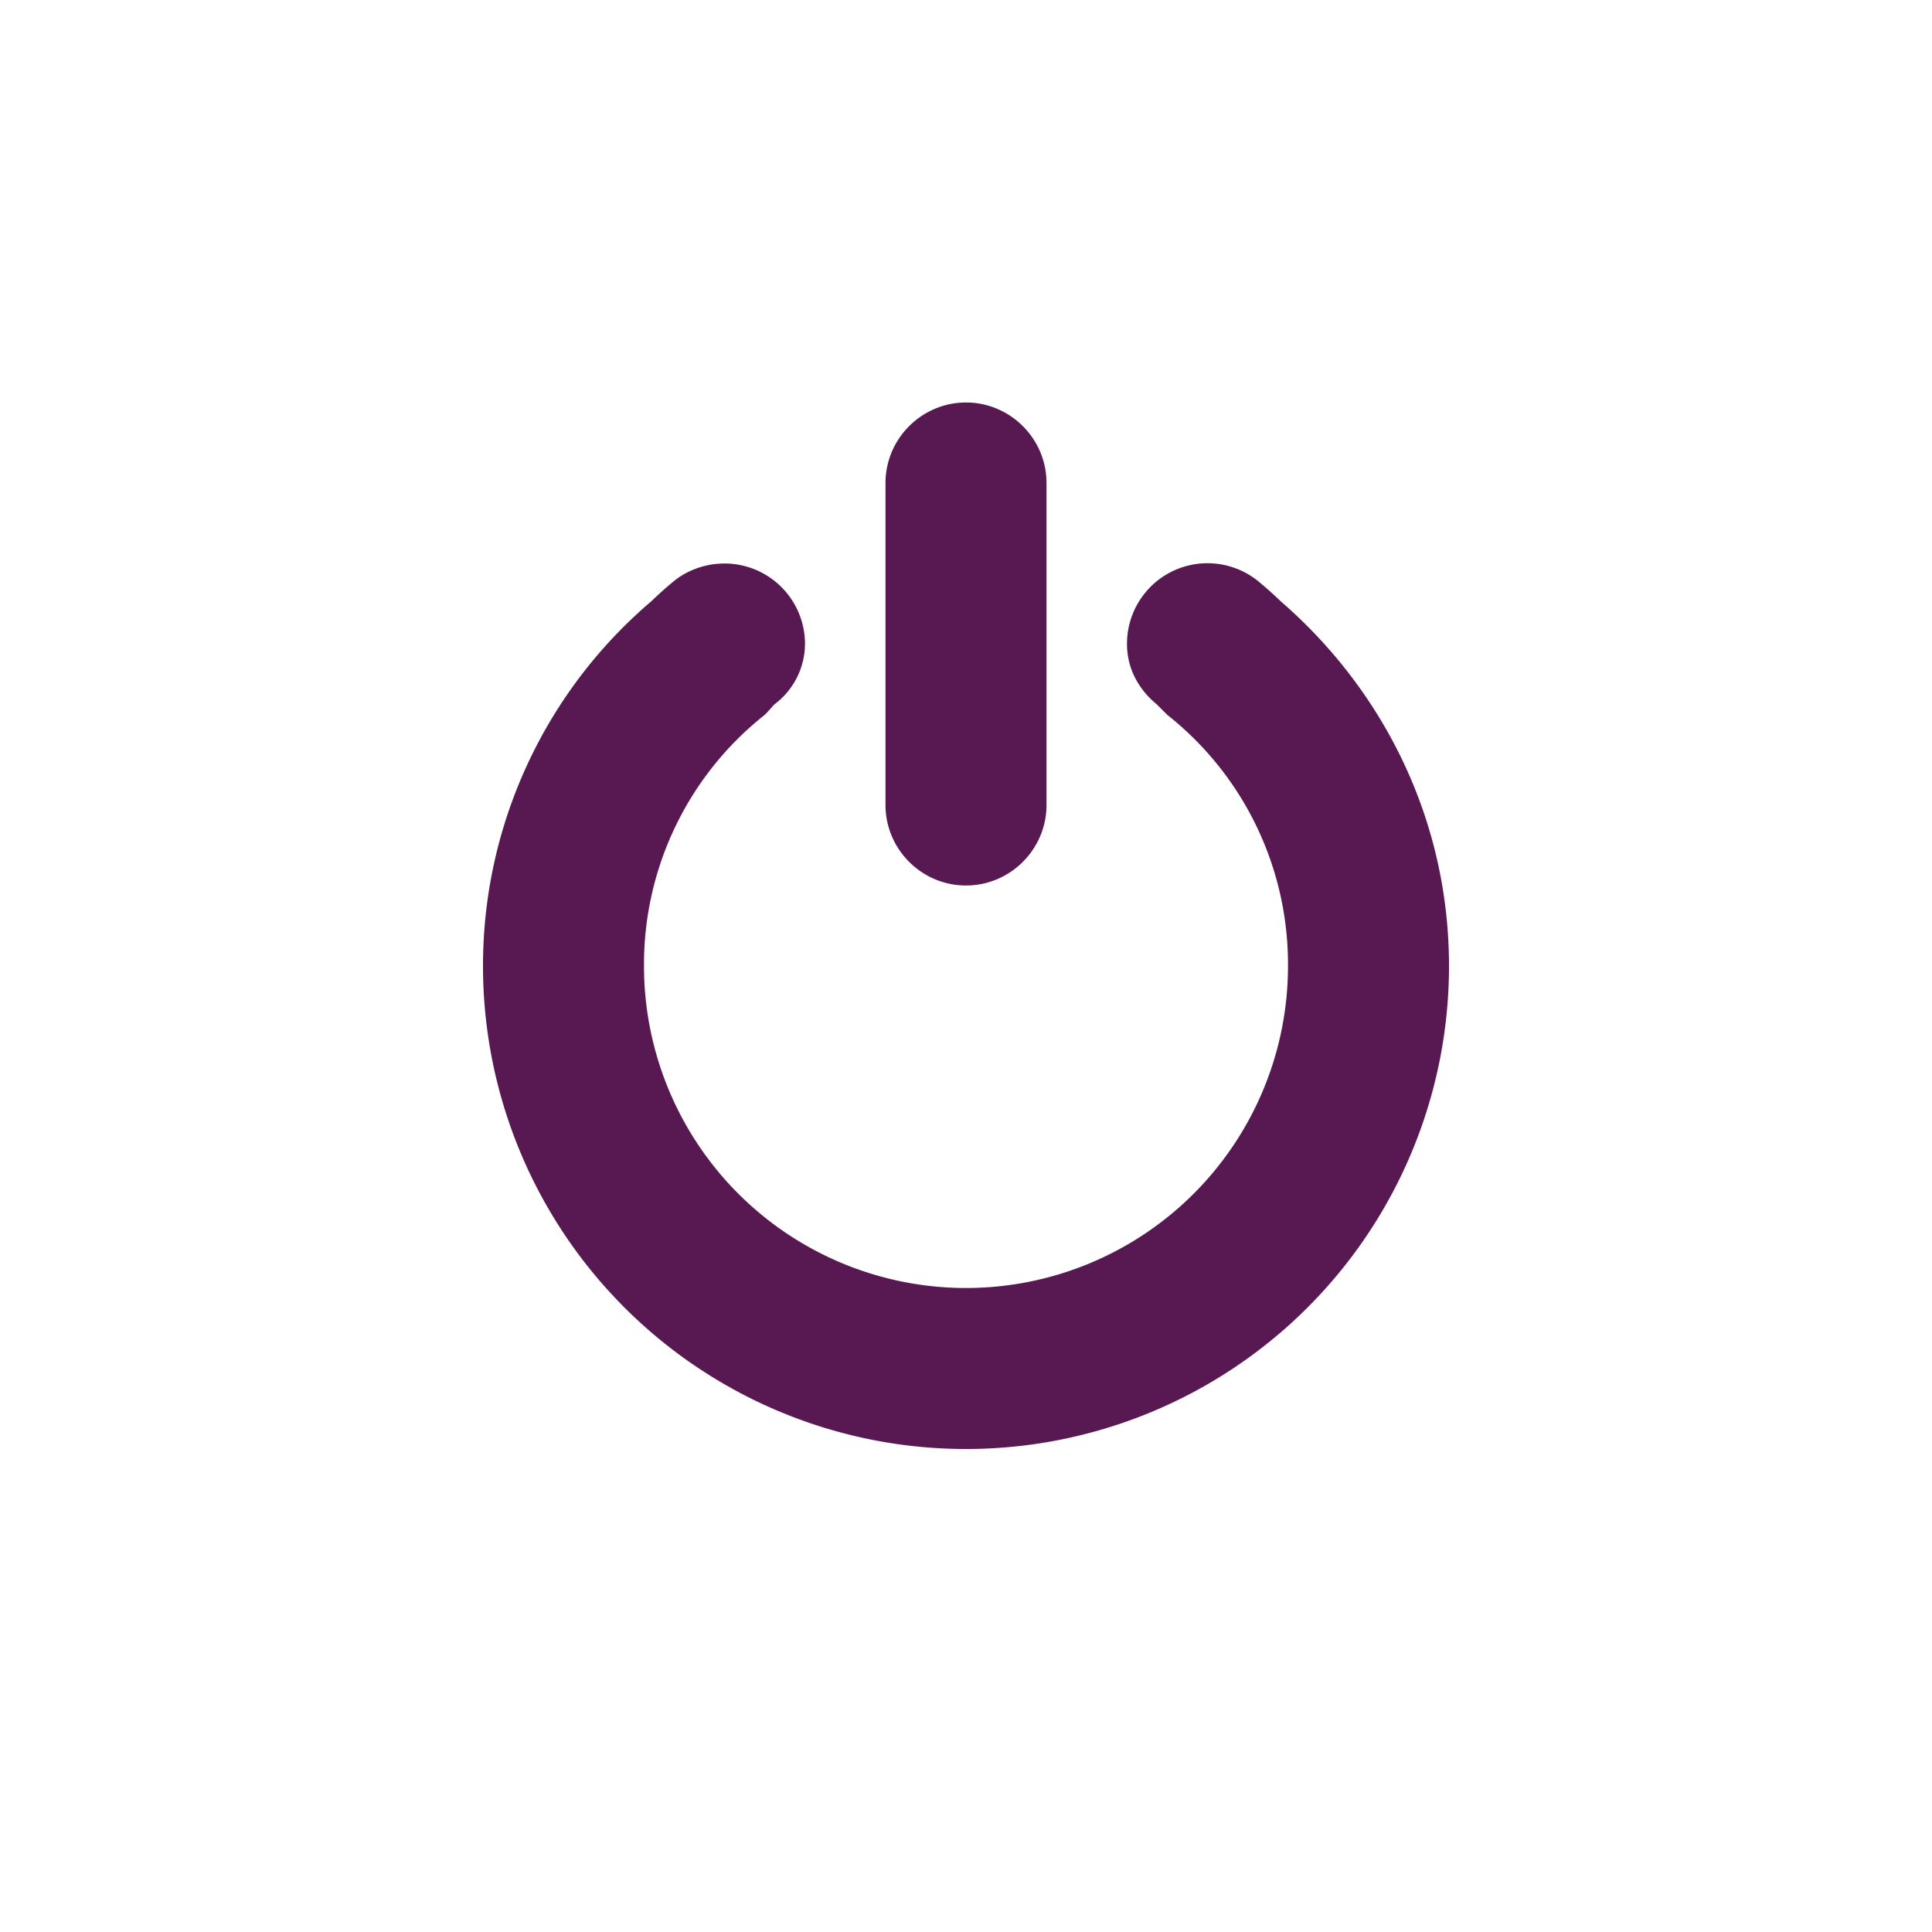 <svg xmlns="http://www.w3.org/2000/svg" width="24" height="24" version="1.1">
 <path fill="#581852" d="M 12,5 C 11.45,5 11,5.45 11,6 V 10 C 11,10.55 11.45,11 12,11 12.55,11 13,10.55 13,10 V 6 C 13,5.45 12.55,5 12,5 Z M 9,7 C 8.77,7 8.54,7.08 8.37,7.22 A 4.934,4.934 0 0 0 8.09,7.47 5.946,5.946 0 0 0 6,12 6,6 0 1 0 18,12 C 18,10.18 17.18,8.57 15.91,7.47 A 4.938,4.938 0 0 0 15.63,7.22 1,1 0 0 0 14,8 C 14,8.31 14.15,8.57 14.37,8.75 14.41,8.79 14.43,8.81 14.5,8.88 A 3.95,3.95 0 0 1 16,12 4,4 0 1 1 8,12 3.95,3.95 0 0 1 9.5,8.88 C 9.57,8.81 9.58,8.79 9.62,8.75 A 0.944,0.944 0 0 0 10,8 1,1 0 0 0 9,7 Z"/>
</svg>

